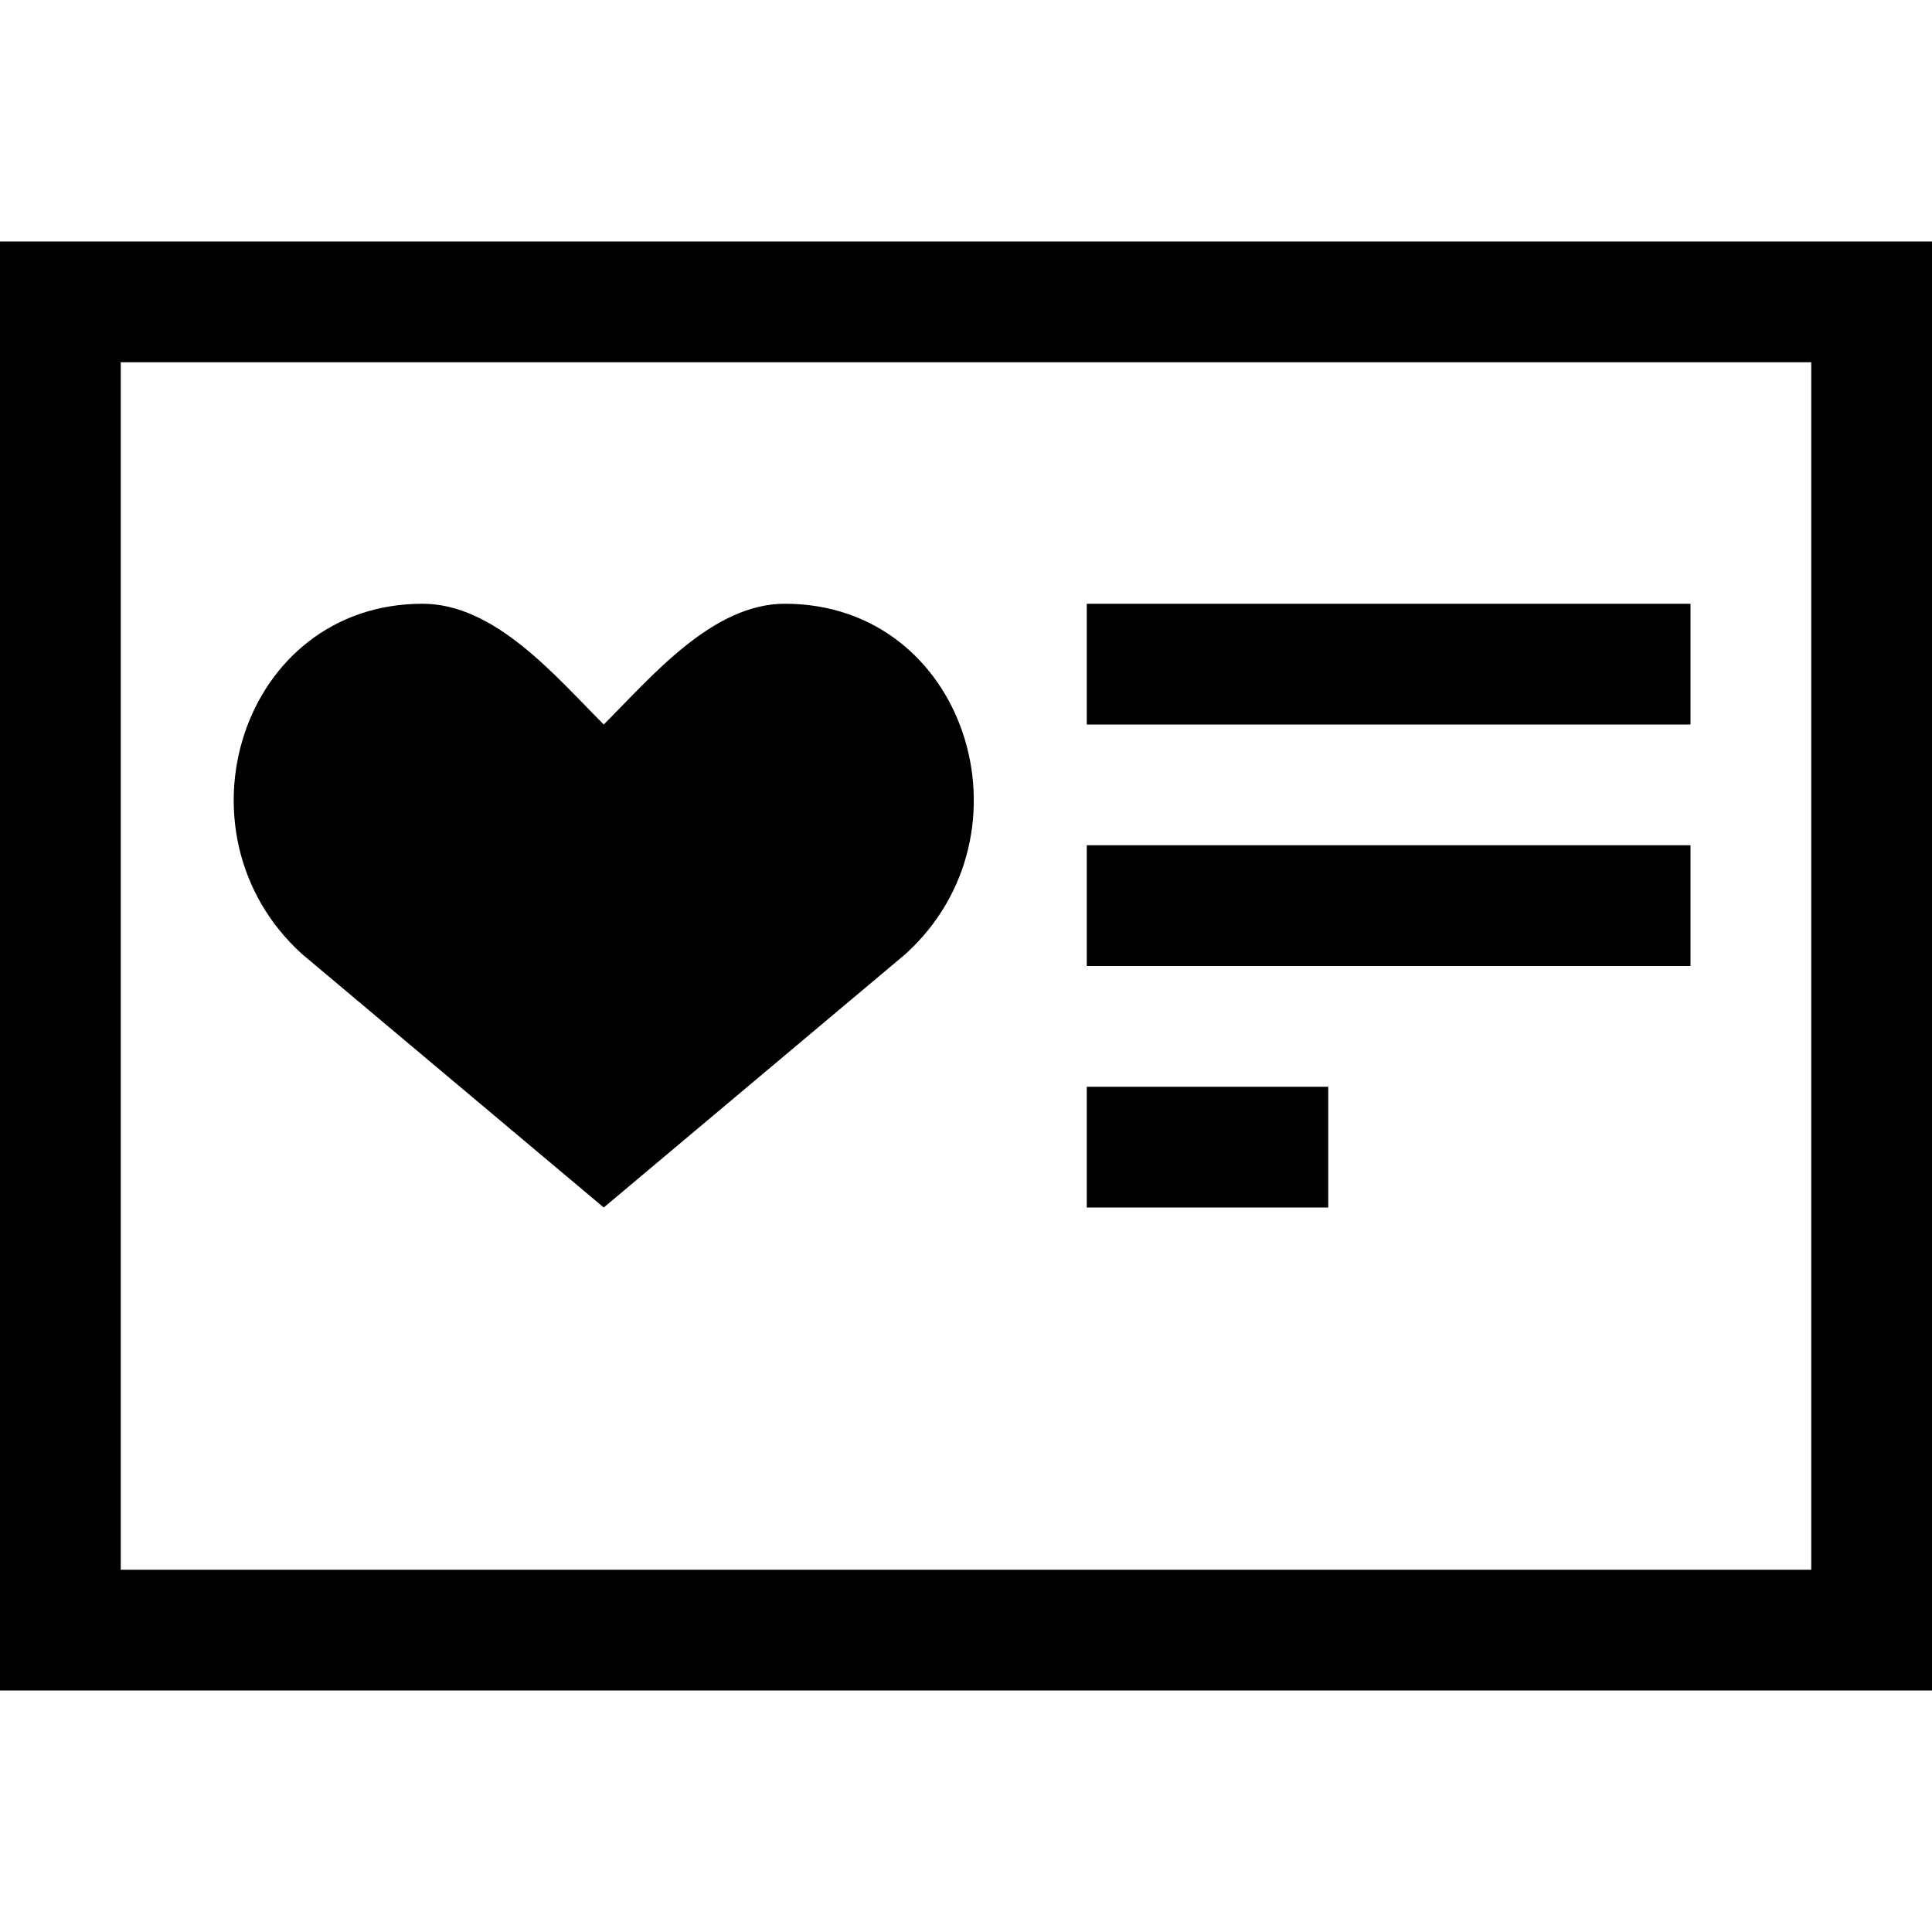 <svg xmlns="http://www.w3.org/2000/svg" width="16" height="16" viewBox="0 0 16 16"><path d="M15 3v10H1V3zm1-1H0v12h16z"/><path d="M9 5h5v1H9zm0 2h5v1H9zm0 2h2v1H9zM6.5 5q0 0 0 0c-.6 0-1.1.6-1.5 1-.4-.4-.9-1-1.5-1q0 0 0 0C2 5 1.4 6.9 2.5 7.9L5 10l2.5-2.1C8.6 6.9 8 5 6.5 5z"/></svg>